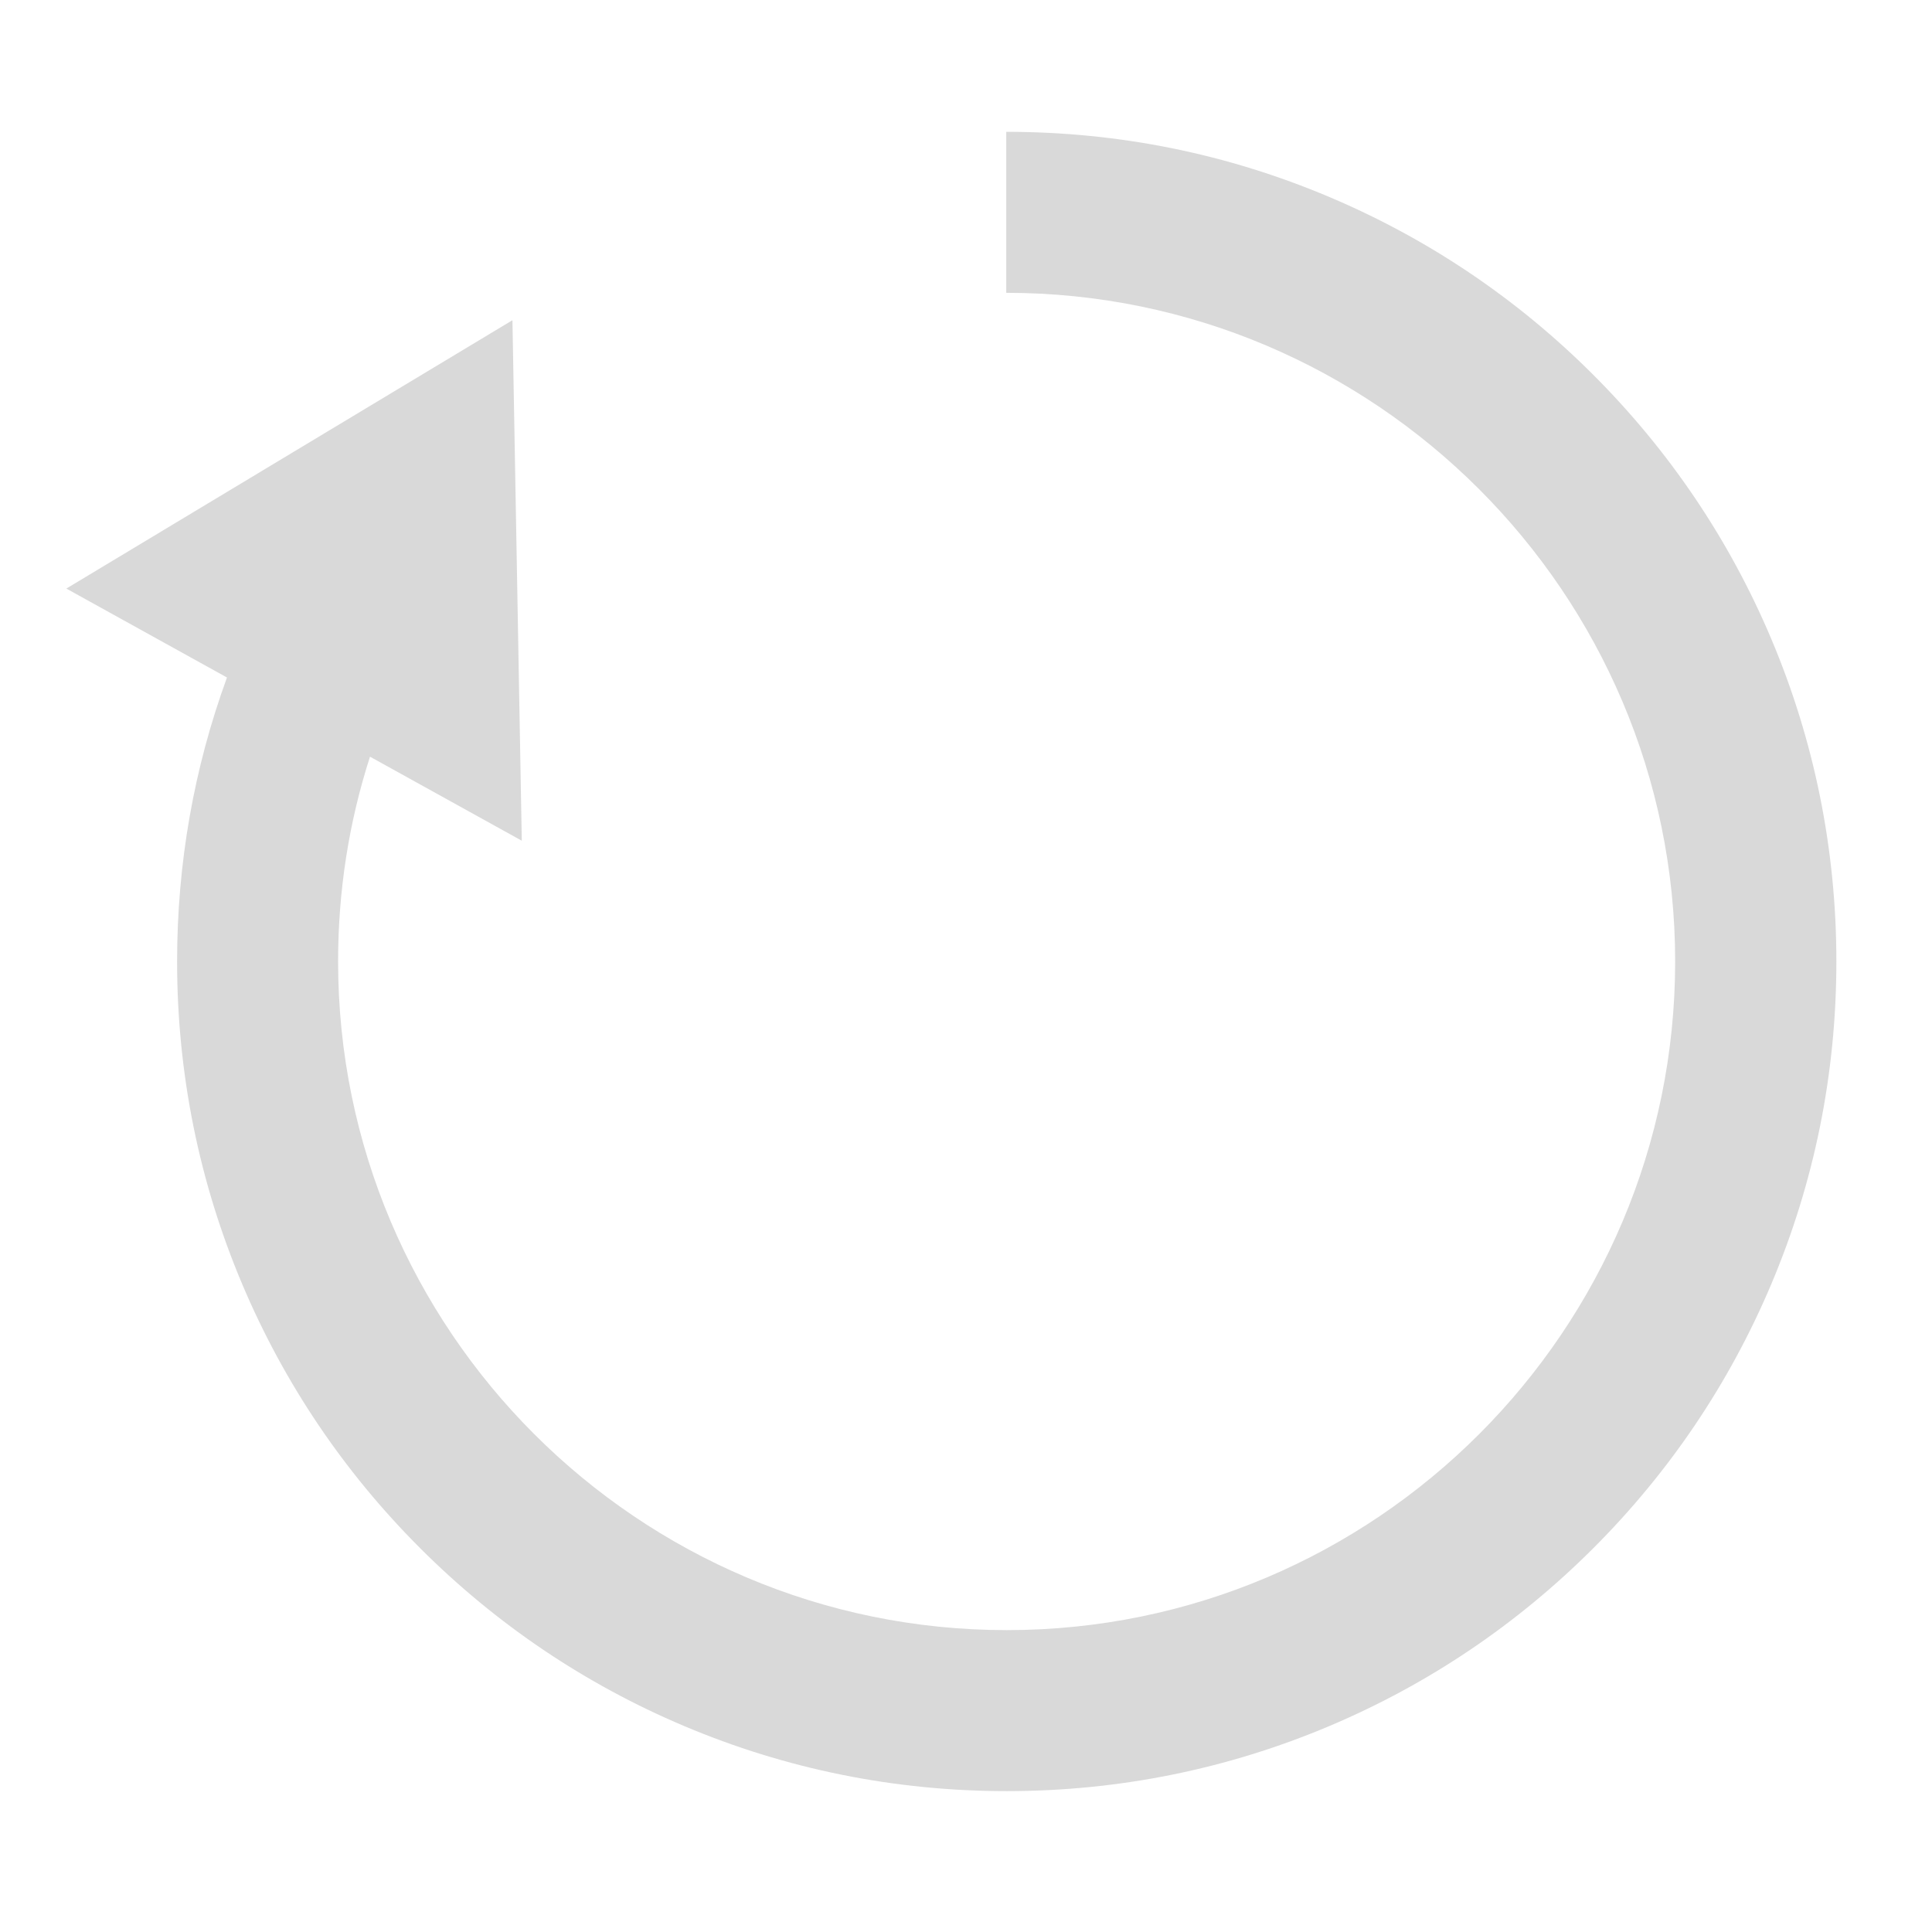 <?xml version="1.0" standalone="no"?><!DOCTYPE svg PUBLIC "-//W3C//DTD SVG 1.1//EN" "http://www.w3.org/Graphics/SVG/1.1/DTD/svg11.dtd"><svg t="1532058027993" class="icon" style="" viewBox="0 0 1024 1024" version="1.1" xmlns="http://www.w3.org/2000/svg" p-id="7141" xmlns:xlink="http://www.w3.org/1999/xlink" width="48" height="48"><defs><style type="text/css"></style></defs><path d="M938.726 338.422c-22.15-52.368-53.884-99.391-94.254-139.761-40.371-40.37-87.459-72.07-139.828-94.221C650.404 81.499 593.067 69.867 533.333 69.867v85.333c195.2 0 354.533 158.983 354.533 354.4S729.017 864 533.6 864 179.2 705.017 179.2 509.6c0-37.319 5.679-73.679 16.906-108.542l80.455 44.543-2.479-137.938-2.48-137.939-118.219 71.117L35.166 311.957l85.139 47.135C102.753 407.167 93.867 457.652 93.867 509.6c0 59.345 11.632 116.938 34.574 171.178 22.15 52.369 53.851 99.391 94.221 139.761 40.371 40.371 87.393 72.07 139.761 94.221C416.663 937.701 474.255 949.333 533.6 949.333s116.935-11.632 171.175-34.574c52.369-22.15 99.389-53.85 139.759-94.221s72.067-87.393 94.217-139.761c22.942-54.24 34.565-111.833 34.565-171.178s-11.649-116.937-34.59-171.178z" p-id="7142" fill="#d9d9d9"></path></svg>